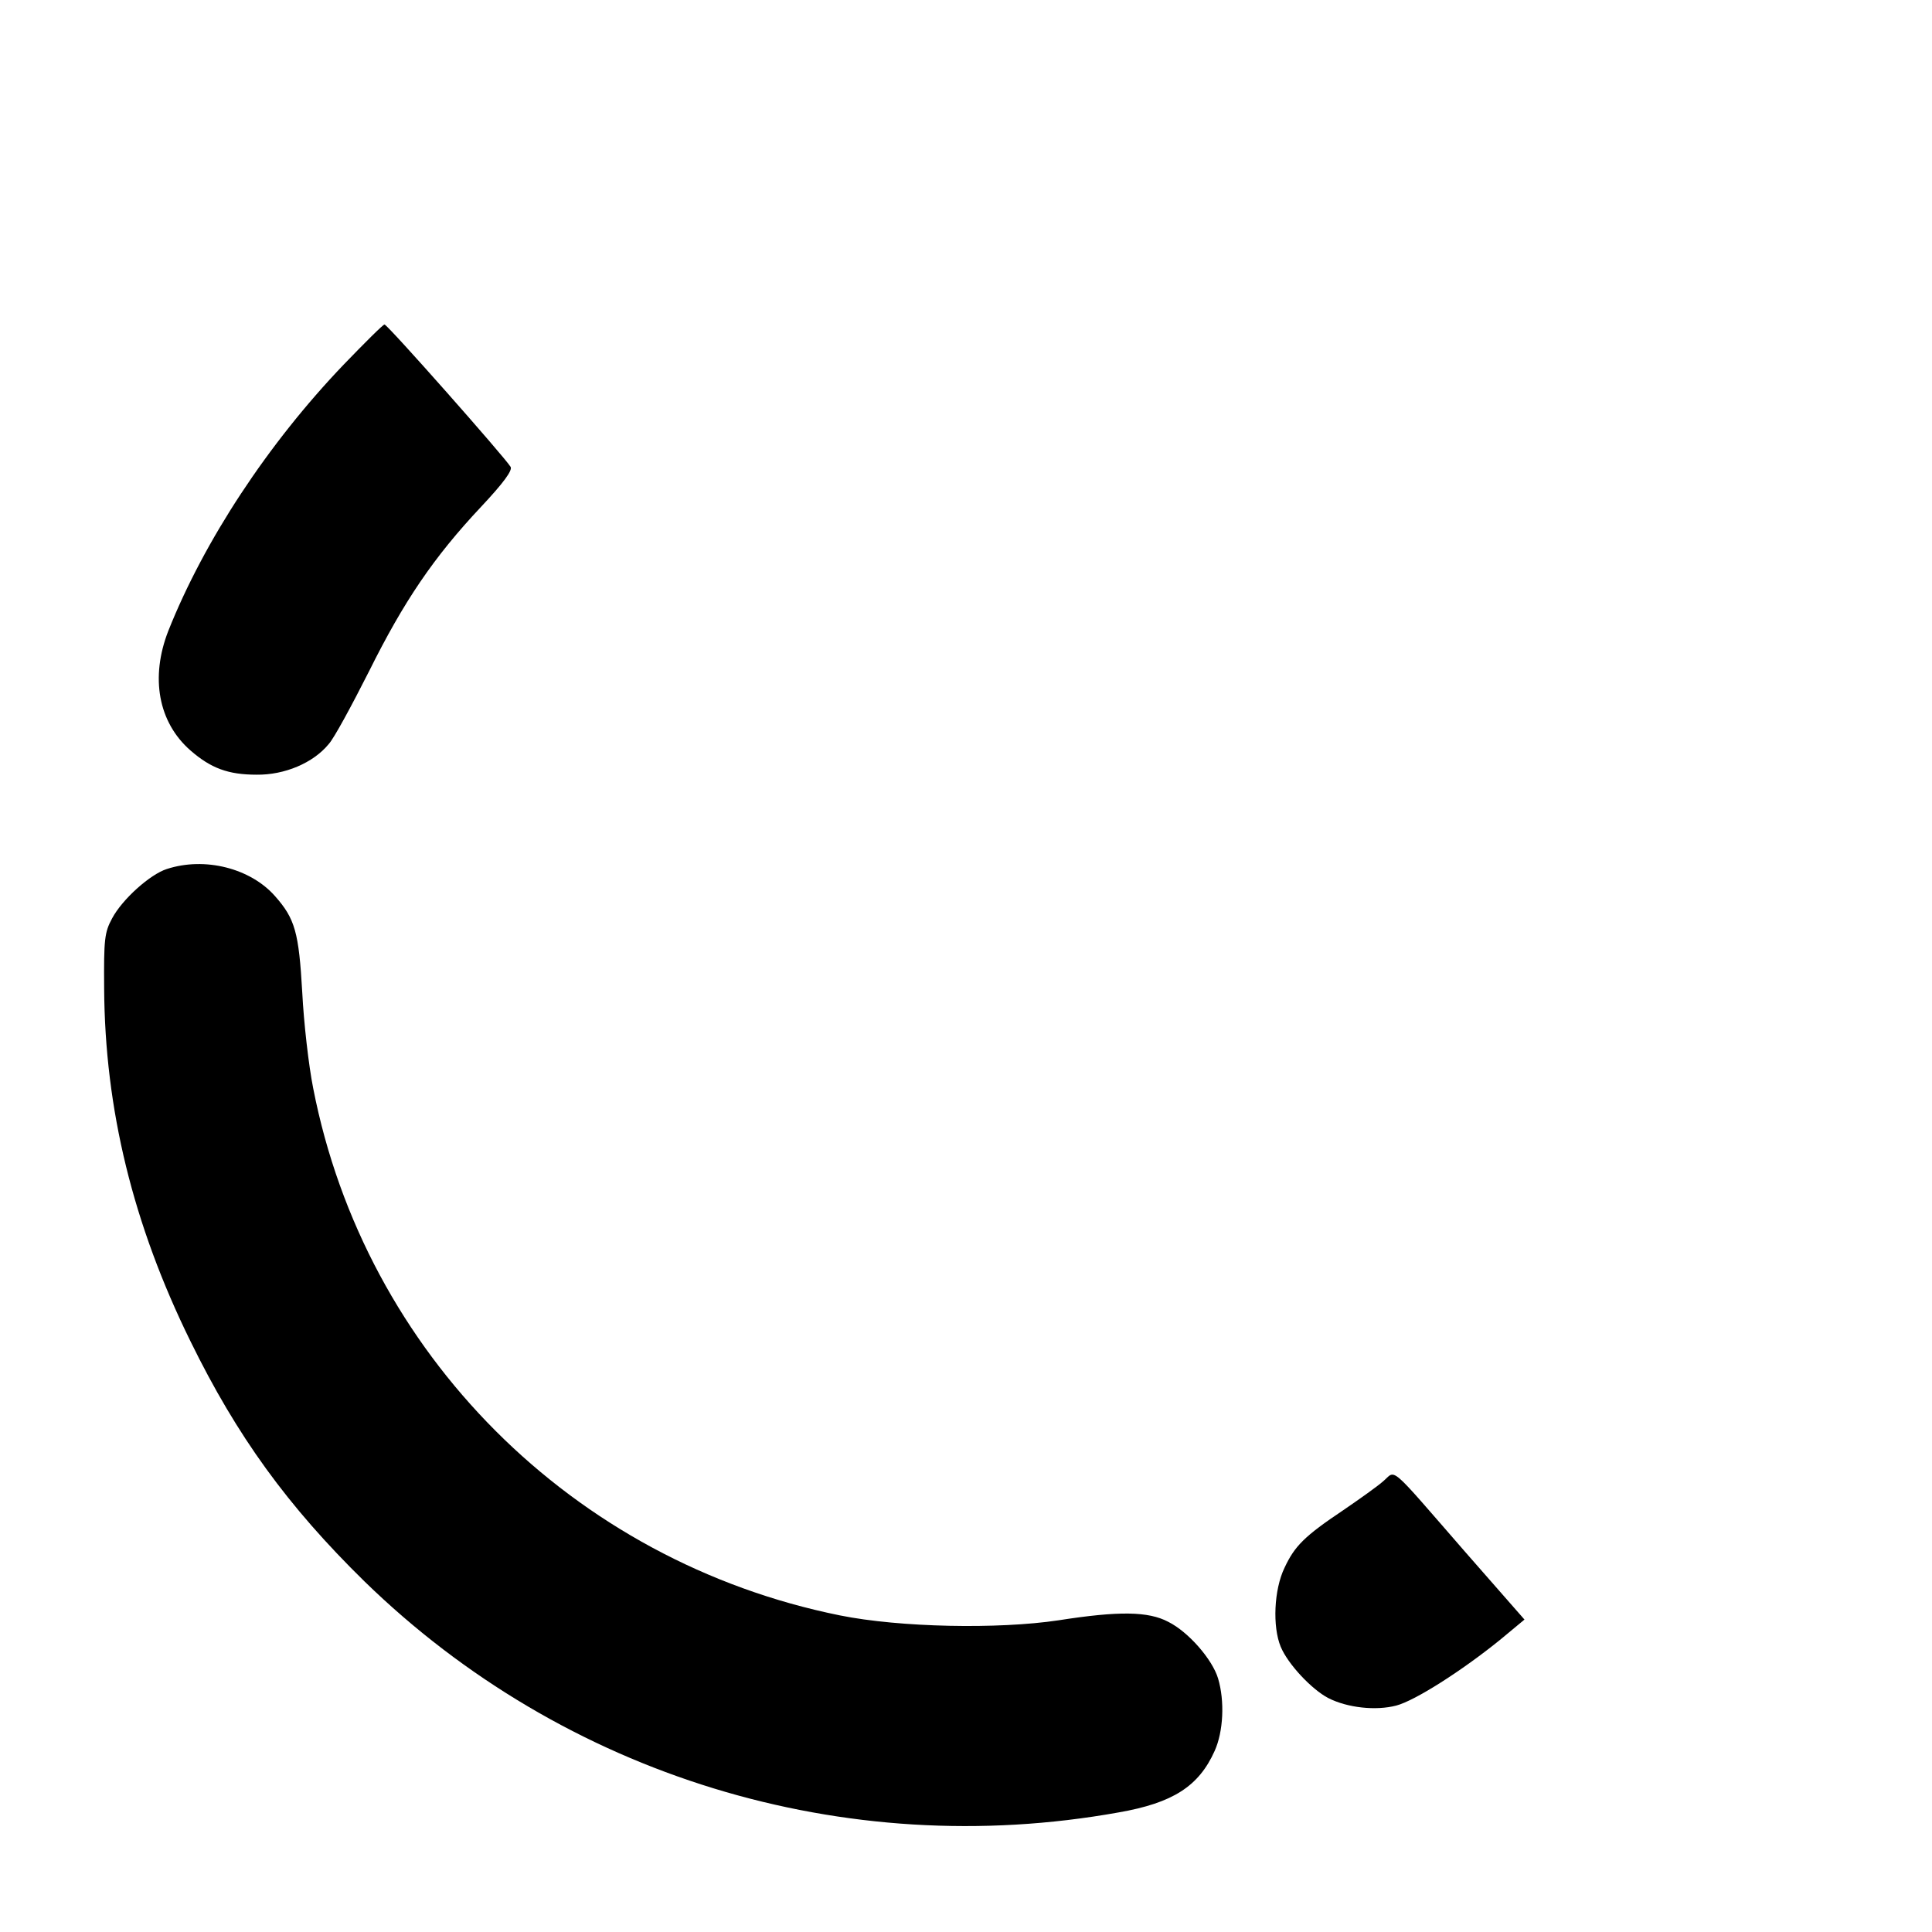 <?xml version="1.0" standalone="no"?>
<!DOCTYPE svg PUBLIC "-//W3C//DTD SVG 20010904//EN"
 "http://www.w3.org/TR/2001/REC-SVG-20010904/DTD/svg10.dtd">
<svg version="1.0" xmlns="http://www.w3.org/2000/svg"
 width="512pt" height="512pt" viewBox="0 0 512 512"
 preserveAspectRatio="xMidYMid meet">

<g transform="translate(0,512) scale(0.1,-0.1)"
fill="#000000" stroke="none">
<path d="M911 4154 c-201 -210 -370 -467 -465 -706 -48 -123 -27 -242 59 -317
54 -47 100 -64 175 -64 74 -1 150 31 191 81 14 15 61 102 107 193 92 185 171
302 297 436 60 64 84 97 78 106 -15 25 -326 377 -334 377 -4 0 -52 -48 -108
-106z"/>
<path d="M442 2817 c-44 -14 -118 -80 -145 -131 -20 -37 -22 -55 -21 -186 2
-319 76 -624 229 -935 123 -251 257 -436 461 -636 529 -515 1271 -743 1999
-612 143 25 212 69 254 163 23 51 27 132 9 192 -15 50 -78 123 -132 150 -53
28 -131 29 -291 4 -160 -24 -420 -19 -579 13 -708 143 -1259 694 -1396 1397
-12 60 -25 174 -29 254 -9 159 -19 195 -72 255 -65 74 -186 105 -287 72z"/>
<path d="M3665 1194 c-16 -14 -64 -48 -105 -76 -103 -69 -129 -95 -156 -153
-28 -58 -32 -156 -10 -209 19 -46 82 -113 126 -136 51 -26 126 -34 180 -20 50
13 175 93 275 174 l65 54 -156 178 c-209 240 -183 218 -219 188z"/>
</g>
</svg>
